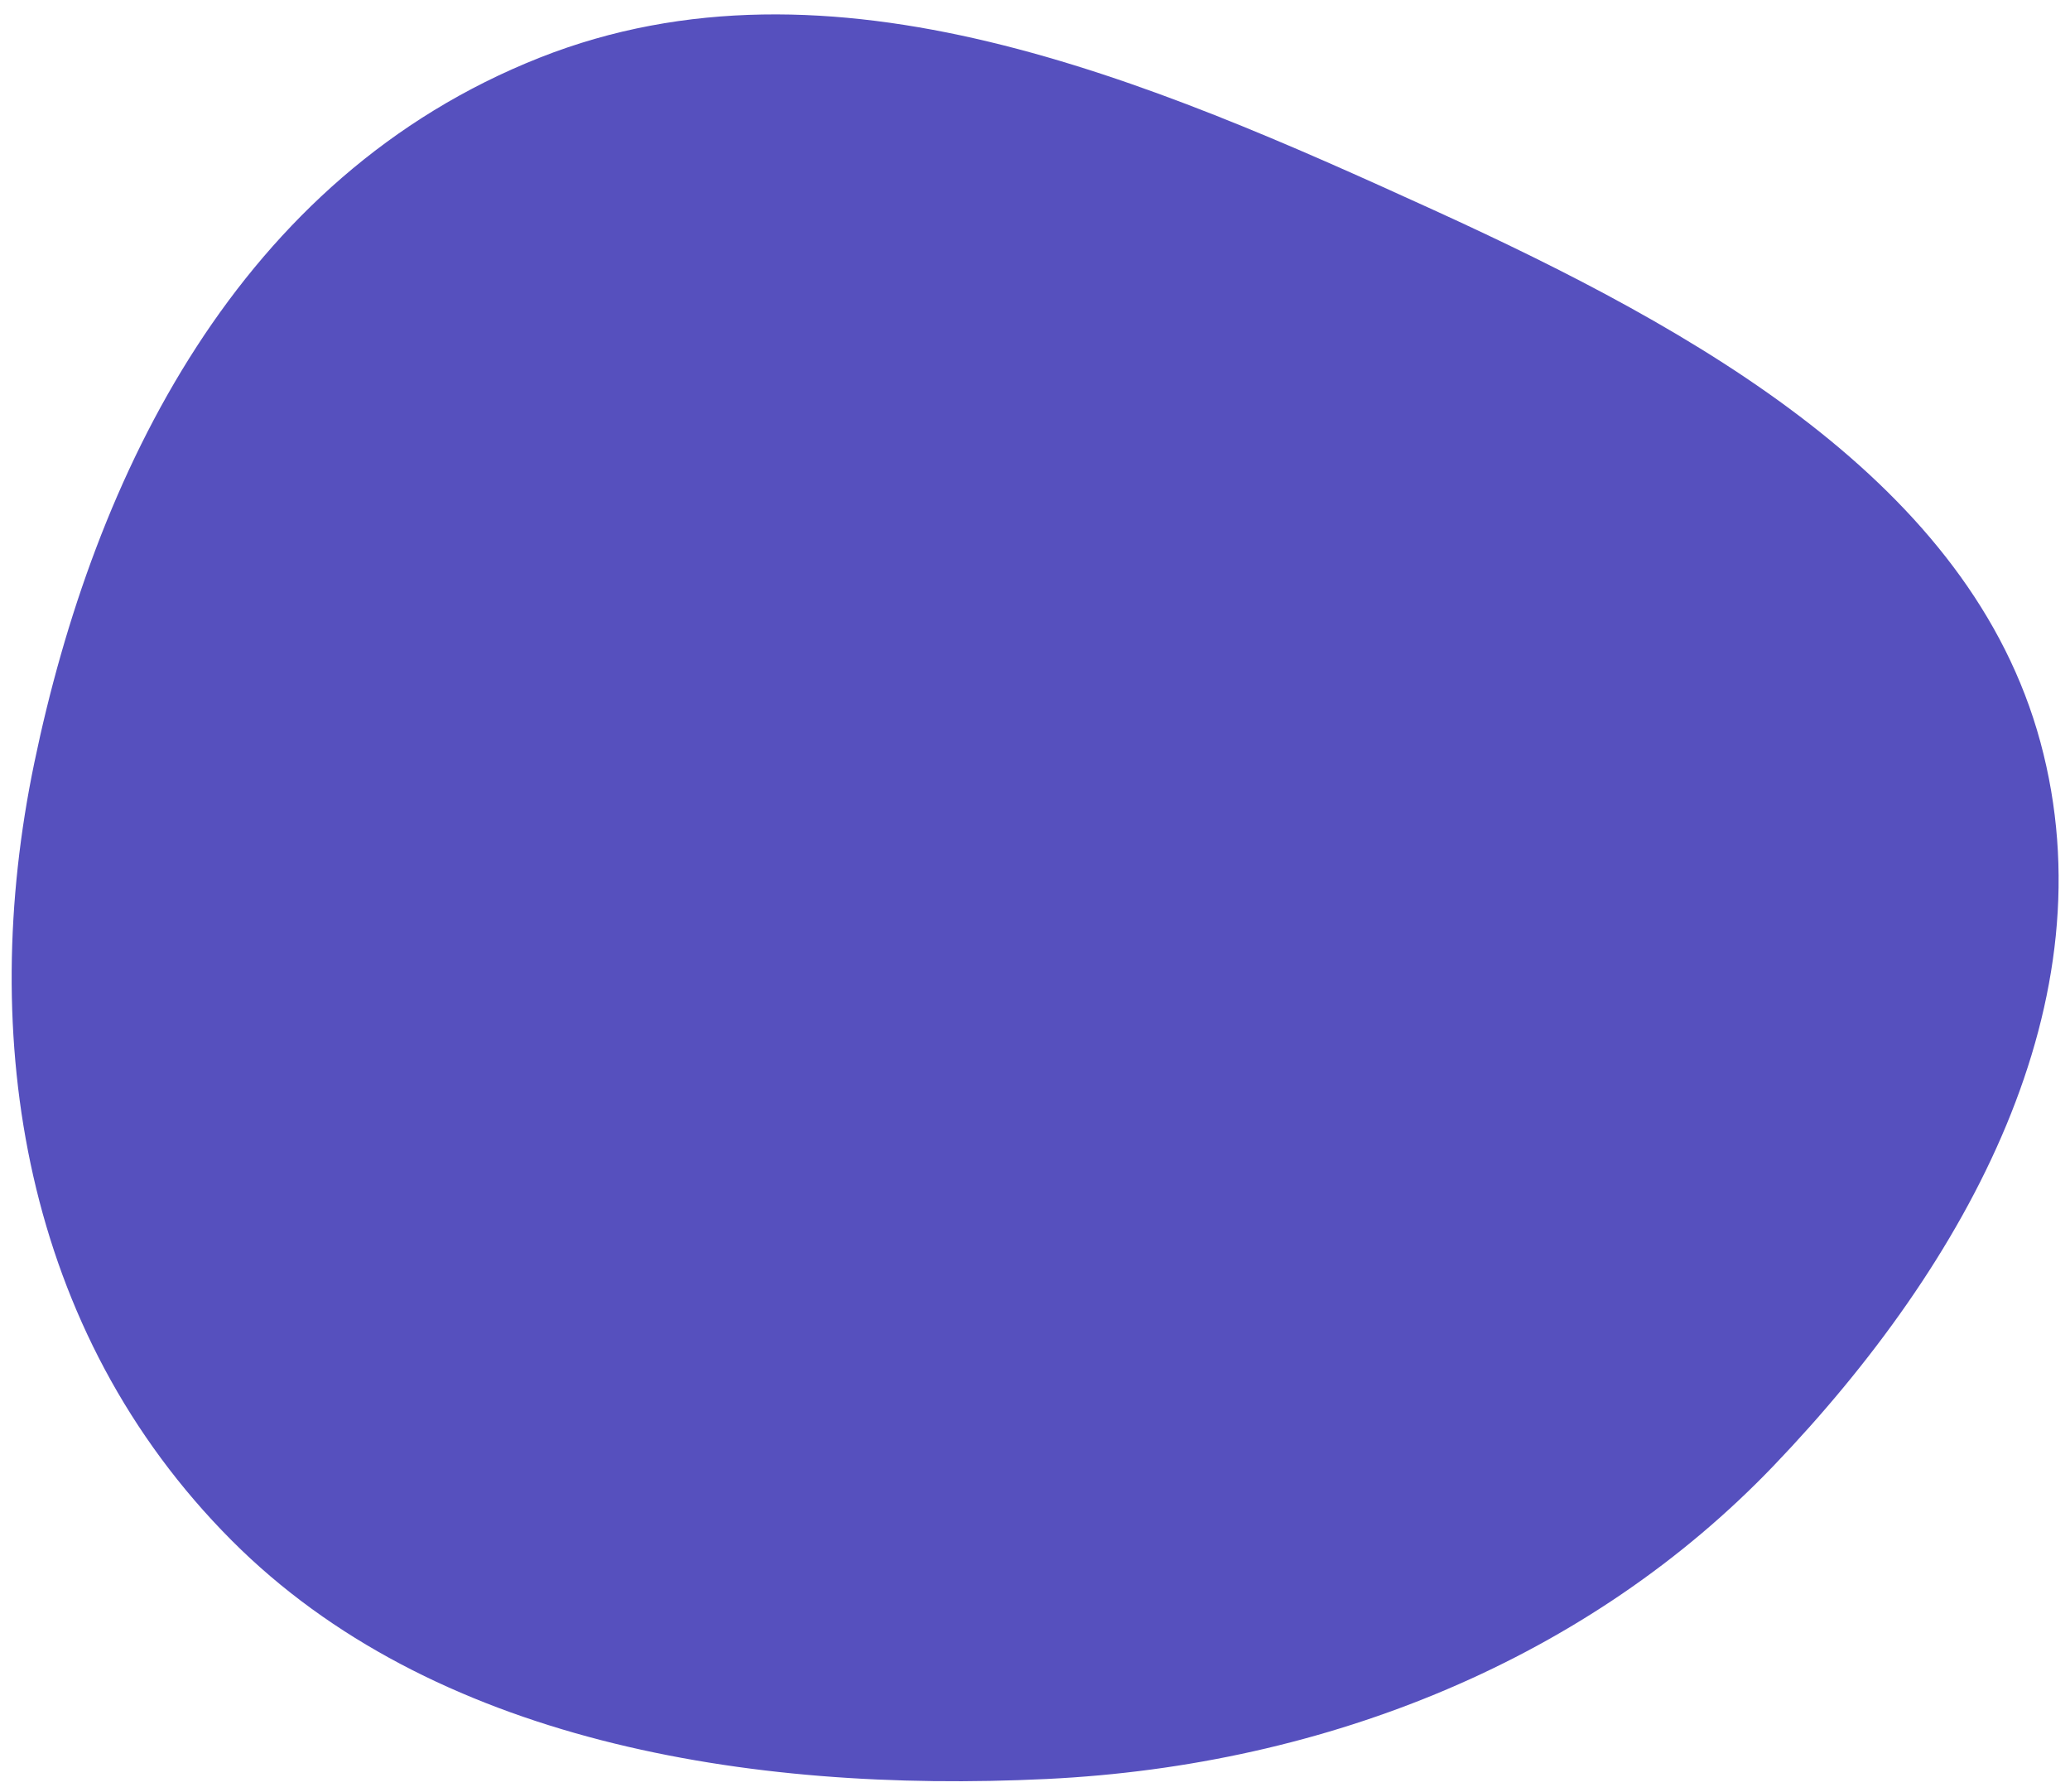 <svg width="662" height="573" viewBox="0 0 662 573" fill="none" xmlns="http://www.w3.org/2000/svg">
<path fill-rule="evenodd" clip-rule="evenodd" d="M334.765 568.865C238.562 573.51 137.844 556.57 74.049 492.55C7.42 425.688 -7.323 331.908 10.97 243.934C30.131 151.78 76.259 56.539 172.634 18.424C265.935 -18.475 367.554 25.688 458.245 67.043C543.385 105.867 630.091 154.537 652.525 237.257C675.019 320.201 629.534 403.672 567.184 468.739C508.438 530.045 425.136 564.501 334.765 568.865Z" fill="#5650BE"/>
</svg>
